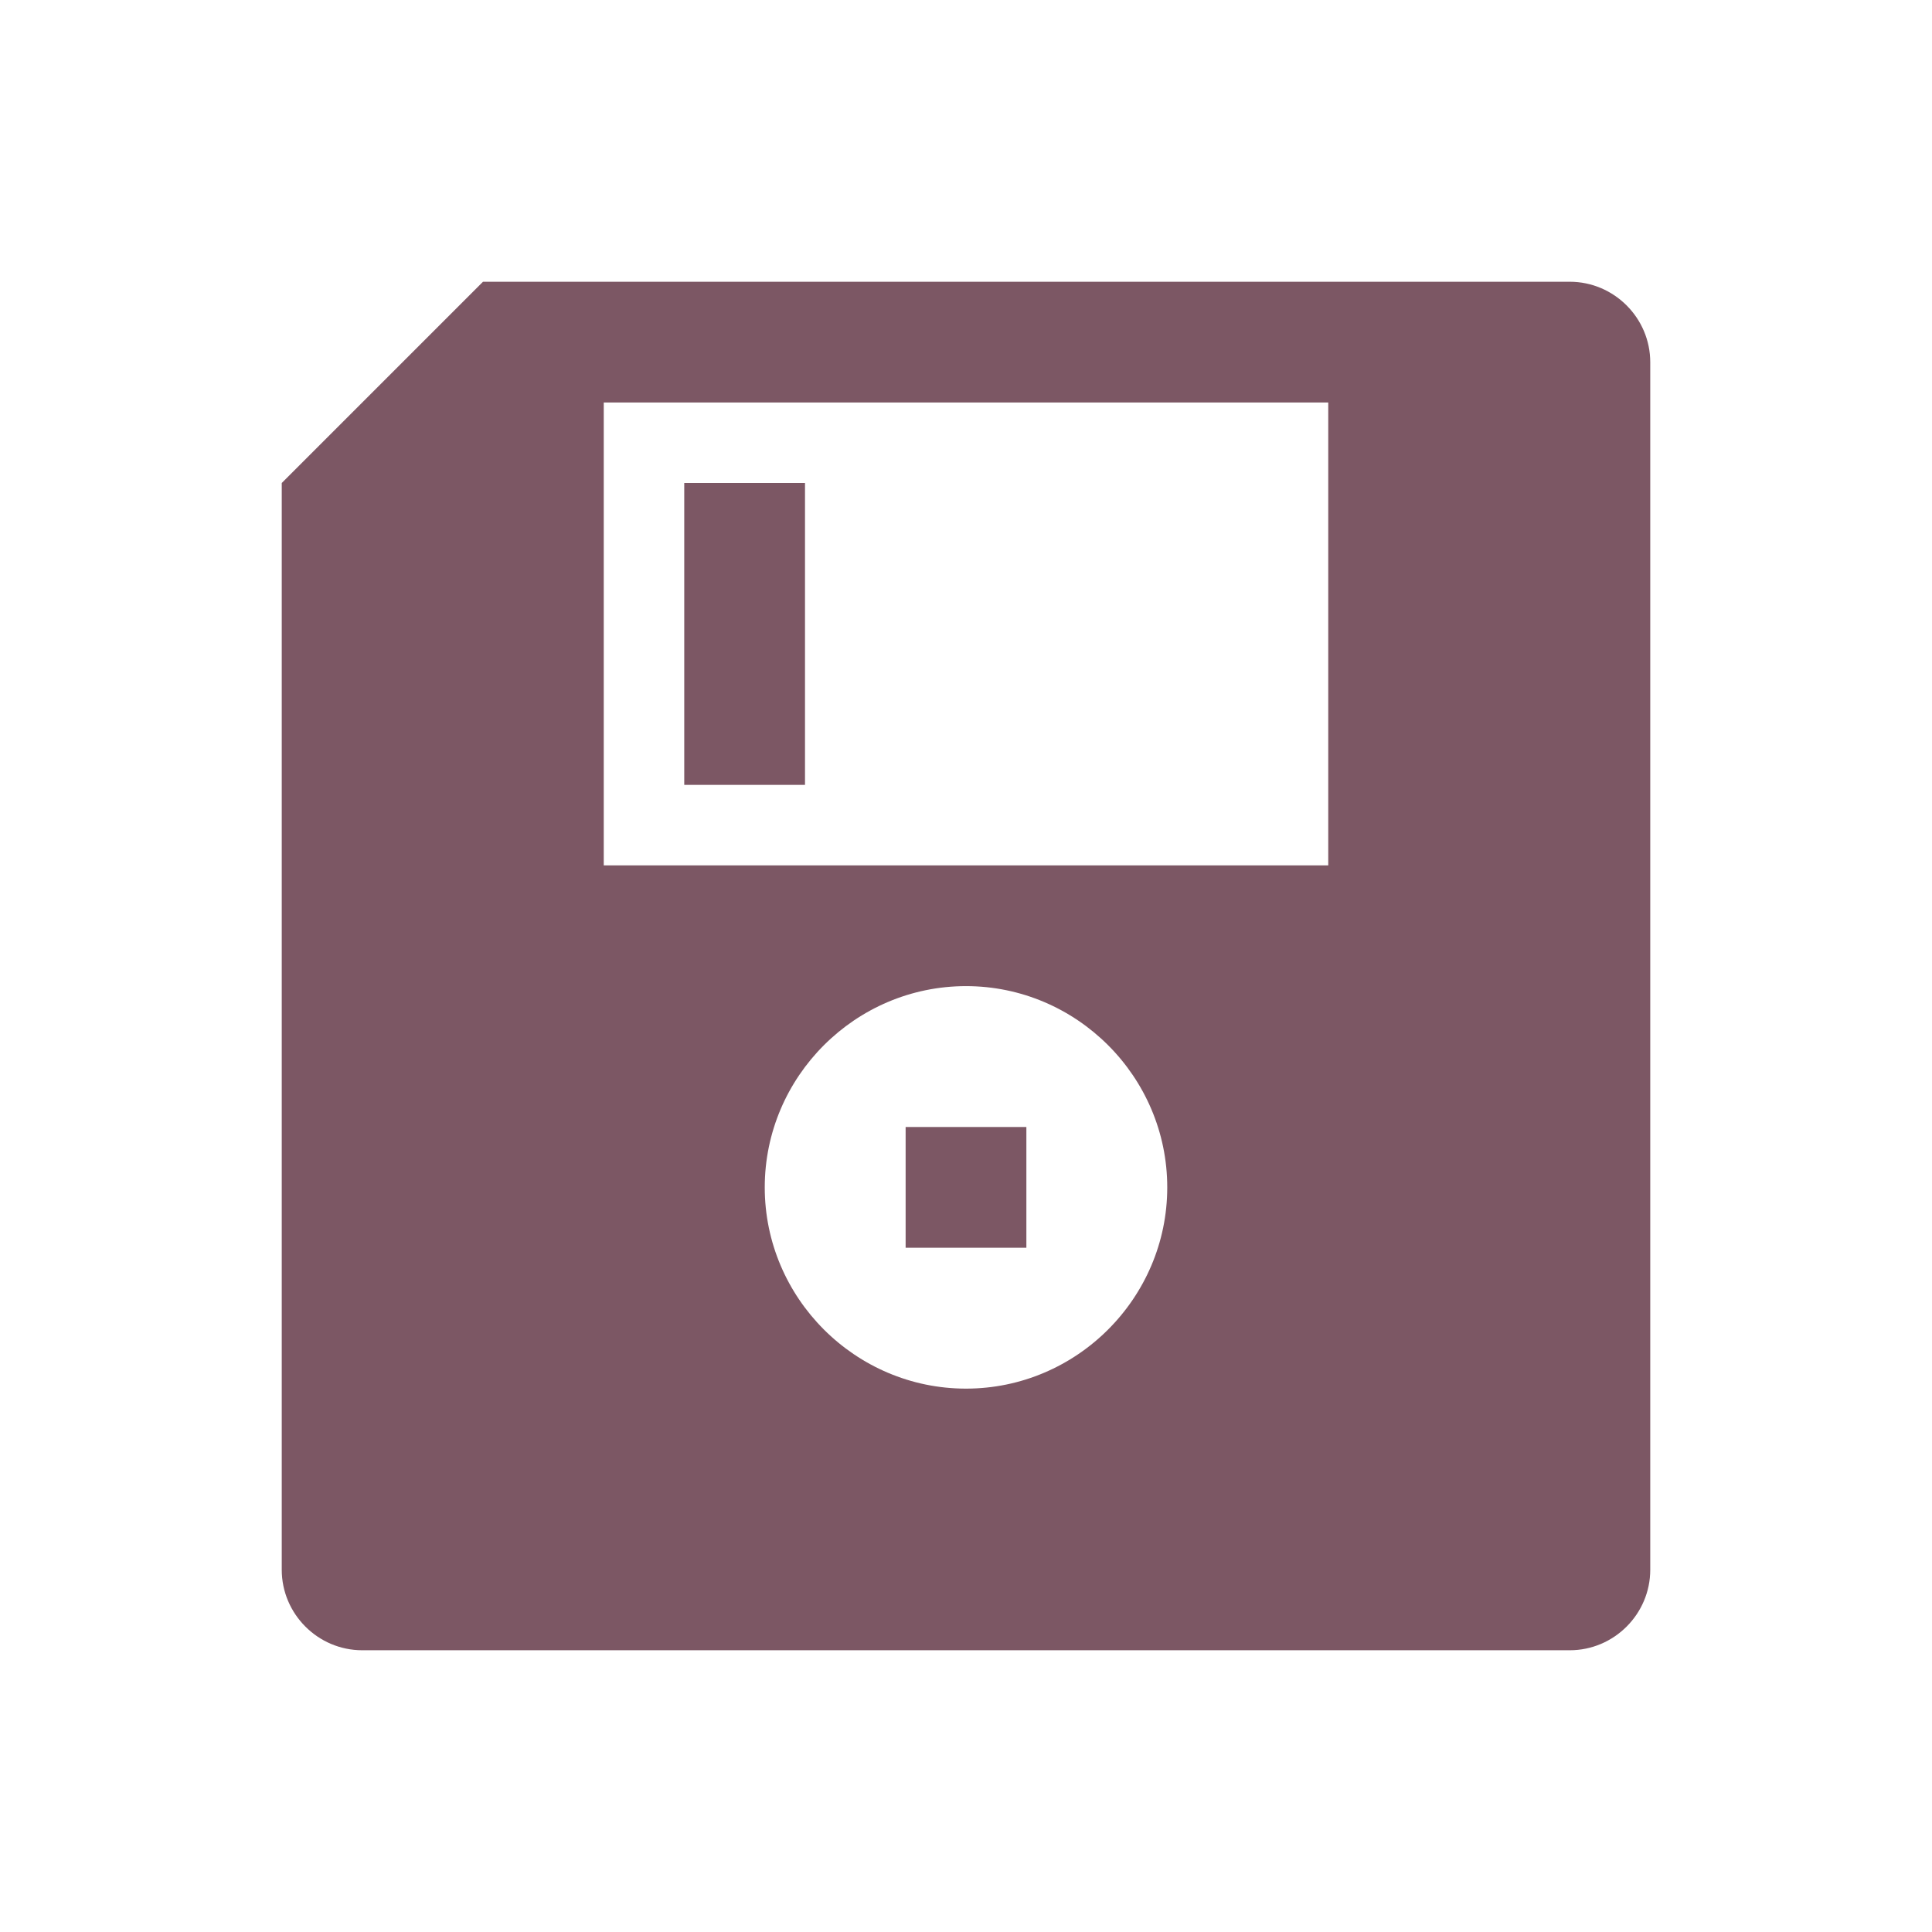 <svg version="1.1" viewBox="0 0 96 96" xmlns="http://www.w3.org/2000/svg" xmlns:xlink="http://www.w3.org/1999/xlink" id="Icons_Disk" overflow="hidden"><rect x="34" y="24" width="6" height="15" stroke="none" stroke-width="1" stroke-linecap="butt" fill="#7C5764" fill-opacity="1"/><path d=" M 66 43 L 30 43 L 30 20 L 66 20 L 66 43 Z M 48 69 C 42.5 69 38 64.5 38 59 C 38 53.5 42.5 49 48 49 C 53.5 49 58 53.5 58 59 C 58 64.5 53.5 69 48 69 Z M 78 14 L 66 14 L 30 14 L 24 14 L 14 24 L 14 78 C 14 80.2 15.8 82 18 82 L 78 82 C 80.2 82 82 80.2 82 78 L 82 18 C 82 15.8 80.2 14 78 14 Z" stroke="none" stroke-width="1" stroke-linecap="butt" fill="#7C5764" fill-opacity="1"/><rect x="45" y="56" width="6" height="6" stroke="none" stroke-width="1" stroke-linecap="butt" fill="#7C5764" fill-opacity="1"/></svg>